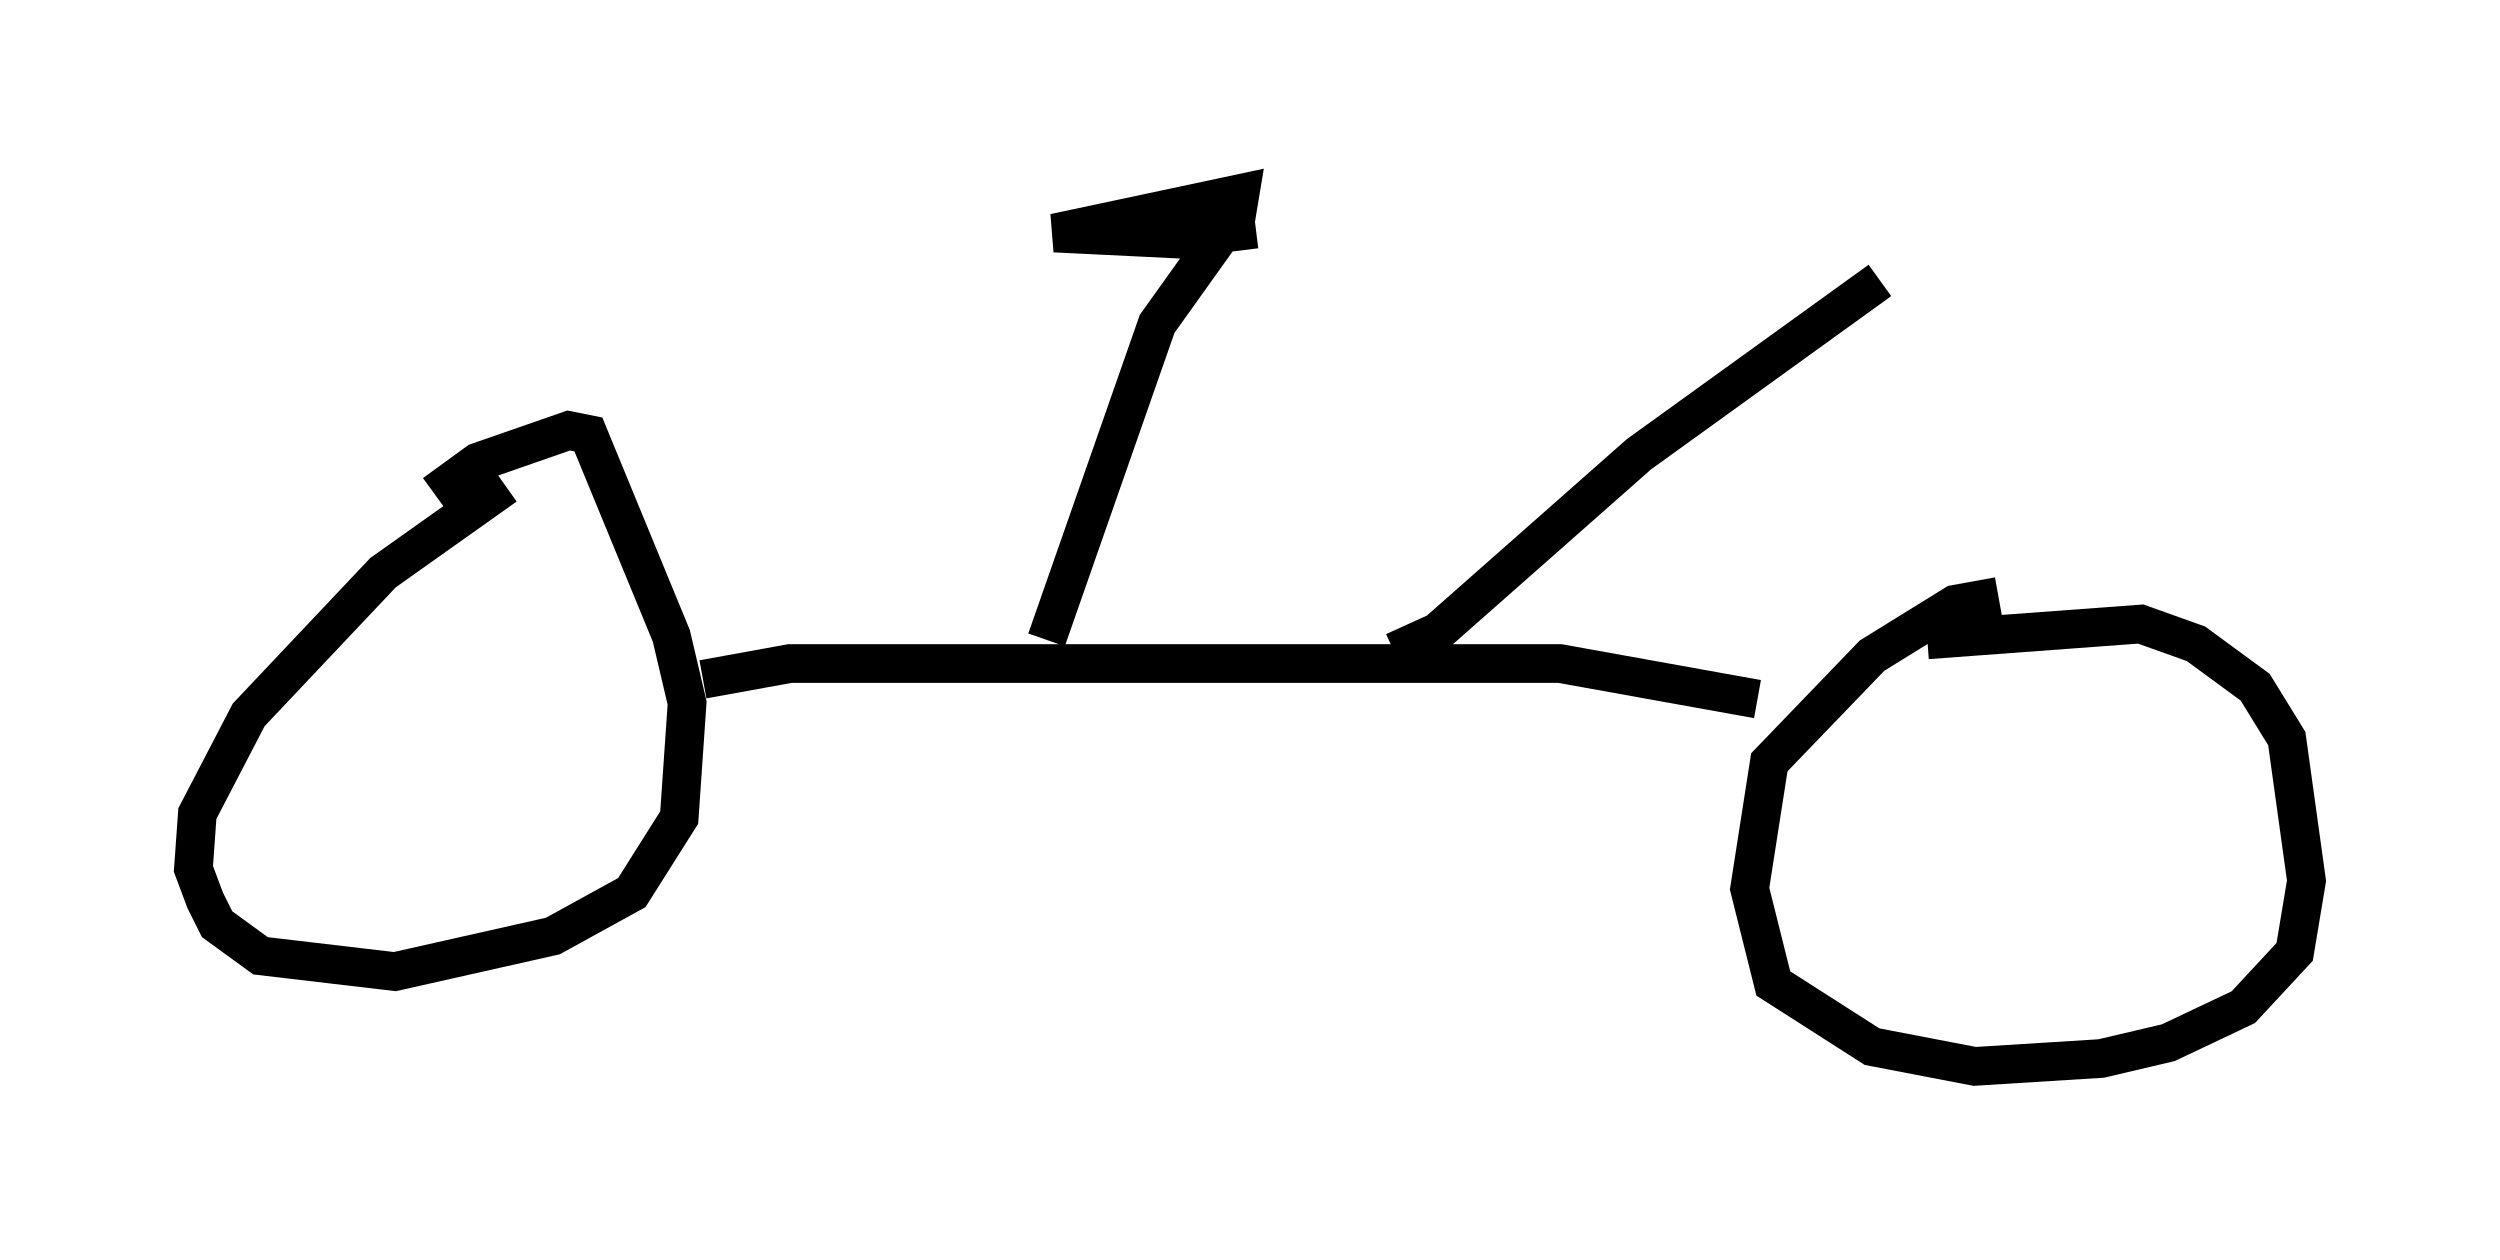 <?xml version="1.0" encoding="utf-8" ?>
<svg baseProfile="full" height="32.561" version="1.1" width="64.615" xmlns="http://www.w3.org/2000/svg" xmlns:ev="http://www.w3.org/2001/xml-events" xmlns:xlink="http://www.w3.org/1999/xlink"><defs /><rect fill="white" height="32.561" width="64.615" x="0" y="0" /><path d="M17.556, 10.513 m-4.492, 2.042 l-3.165, 2.246 -3.471, 3.675 l-1.327, 2.552 -0.102, 1.429 l0.306, 0.817 0.306, 0.613 l1.123, 0.817 3.471, 0.408 l4.083, -0.919 2.042, -1.123 l1.225, -1.94 0.204, -2.96 l-0.408, -1.735 -2.144, -5.206 l-0.51, -0.102 -2.348, 0.817 l-1.123, 0.817 m40.425, 2.654 l-1.123, 0.204 -2.144, 1.327 l-2.654, 2.756 -0.51, 3.267 l0.613, 2.45 2.552, 1.633 l2.654, 0.51 3.267, -0.204 l1.735, -0.408 1.94, -0.919 l1.327, -1.429 0.306, -1.838 l-0.51, -3.675 -0.817, -1.327 l-1.531, -1.123 -1.429, -0.51 l-5.513, 0.408 m-31.646, 1.021 l2.246, -0.408 19.906, 0.0 l5.104, 0.919 m-18.375, -1.531 l2.858, -8.167 1.531, -2.144 l-4.185, -0.204 4.798, -1.021 l-0.102, 0.613 -1.123, 0.51 l1.633, -0.204 m3.573, 10.923 l1.123, -0.51 5.206, -4.594 l6.227, -4.492 " fill="none" stroke="black" stroke-width="1" /></svg>